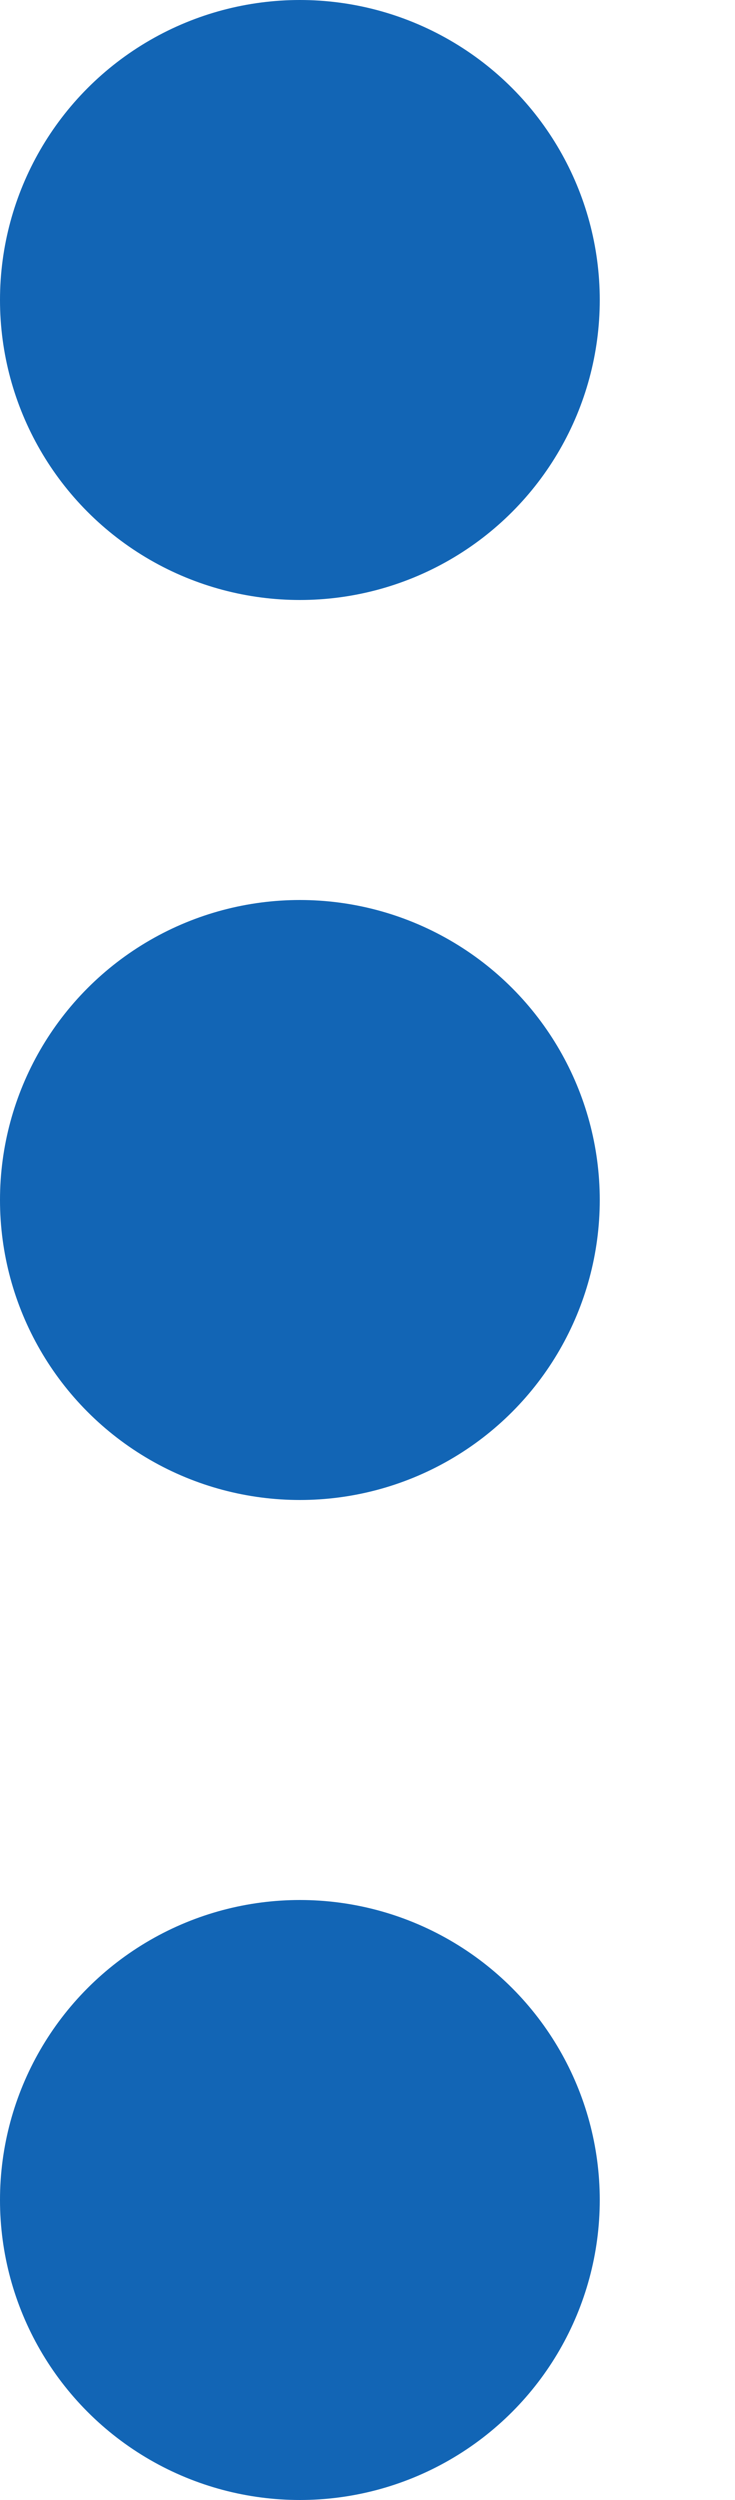 <svg width="5" height="17" viewBox="0 0 5 17" fill="none" xmlns="http://www.w3.org/2000/svg">
<circle cx="2.04" cy="14.96" r="2.04" fill="#1265B5"/>
<circle cx="2.04" cy="8.16" r="2.04" fill="#1265B5"/>
<circle cx="2.04" cy="2.04" r="2.04" fill="#1265B5"/>
</svg>
